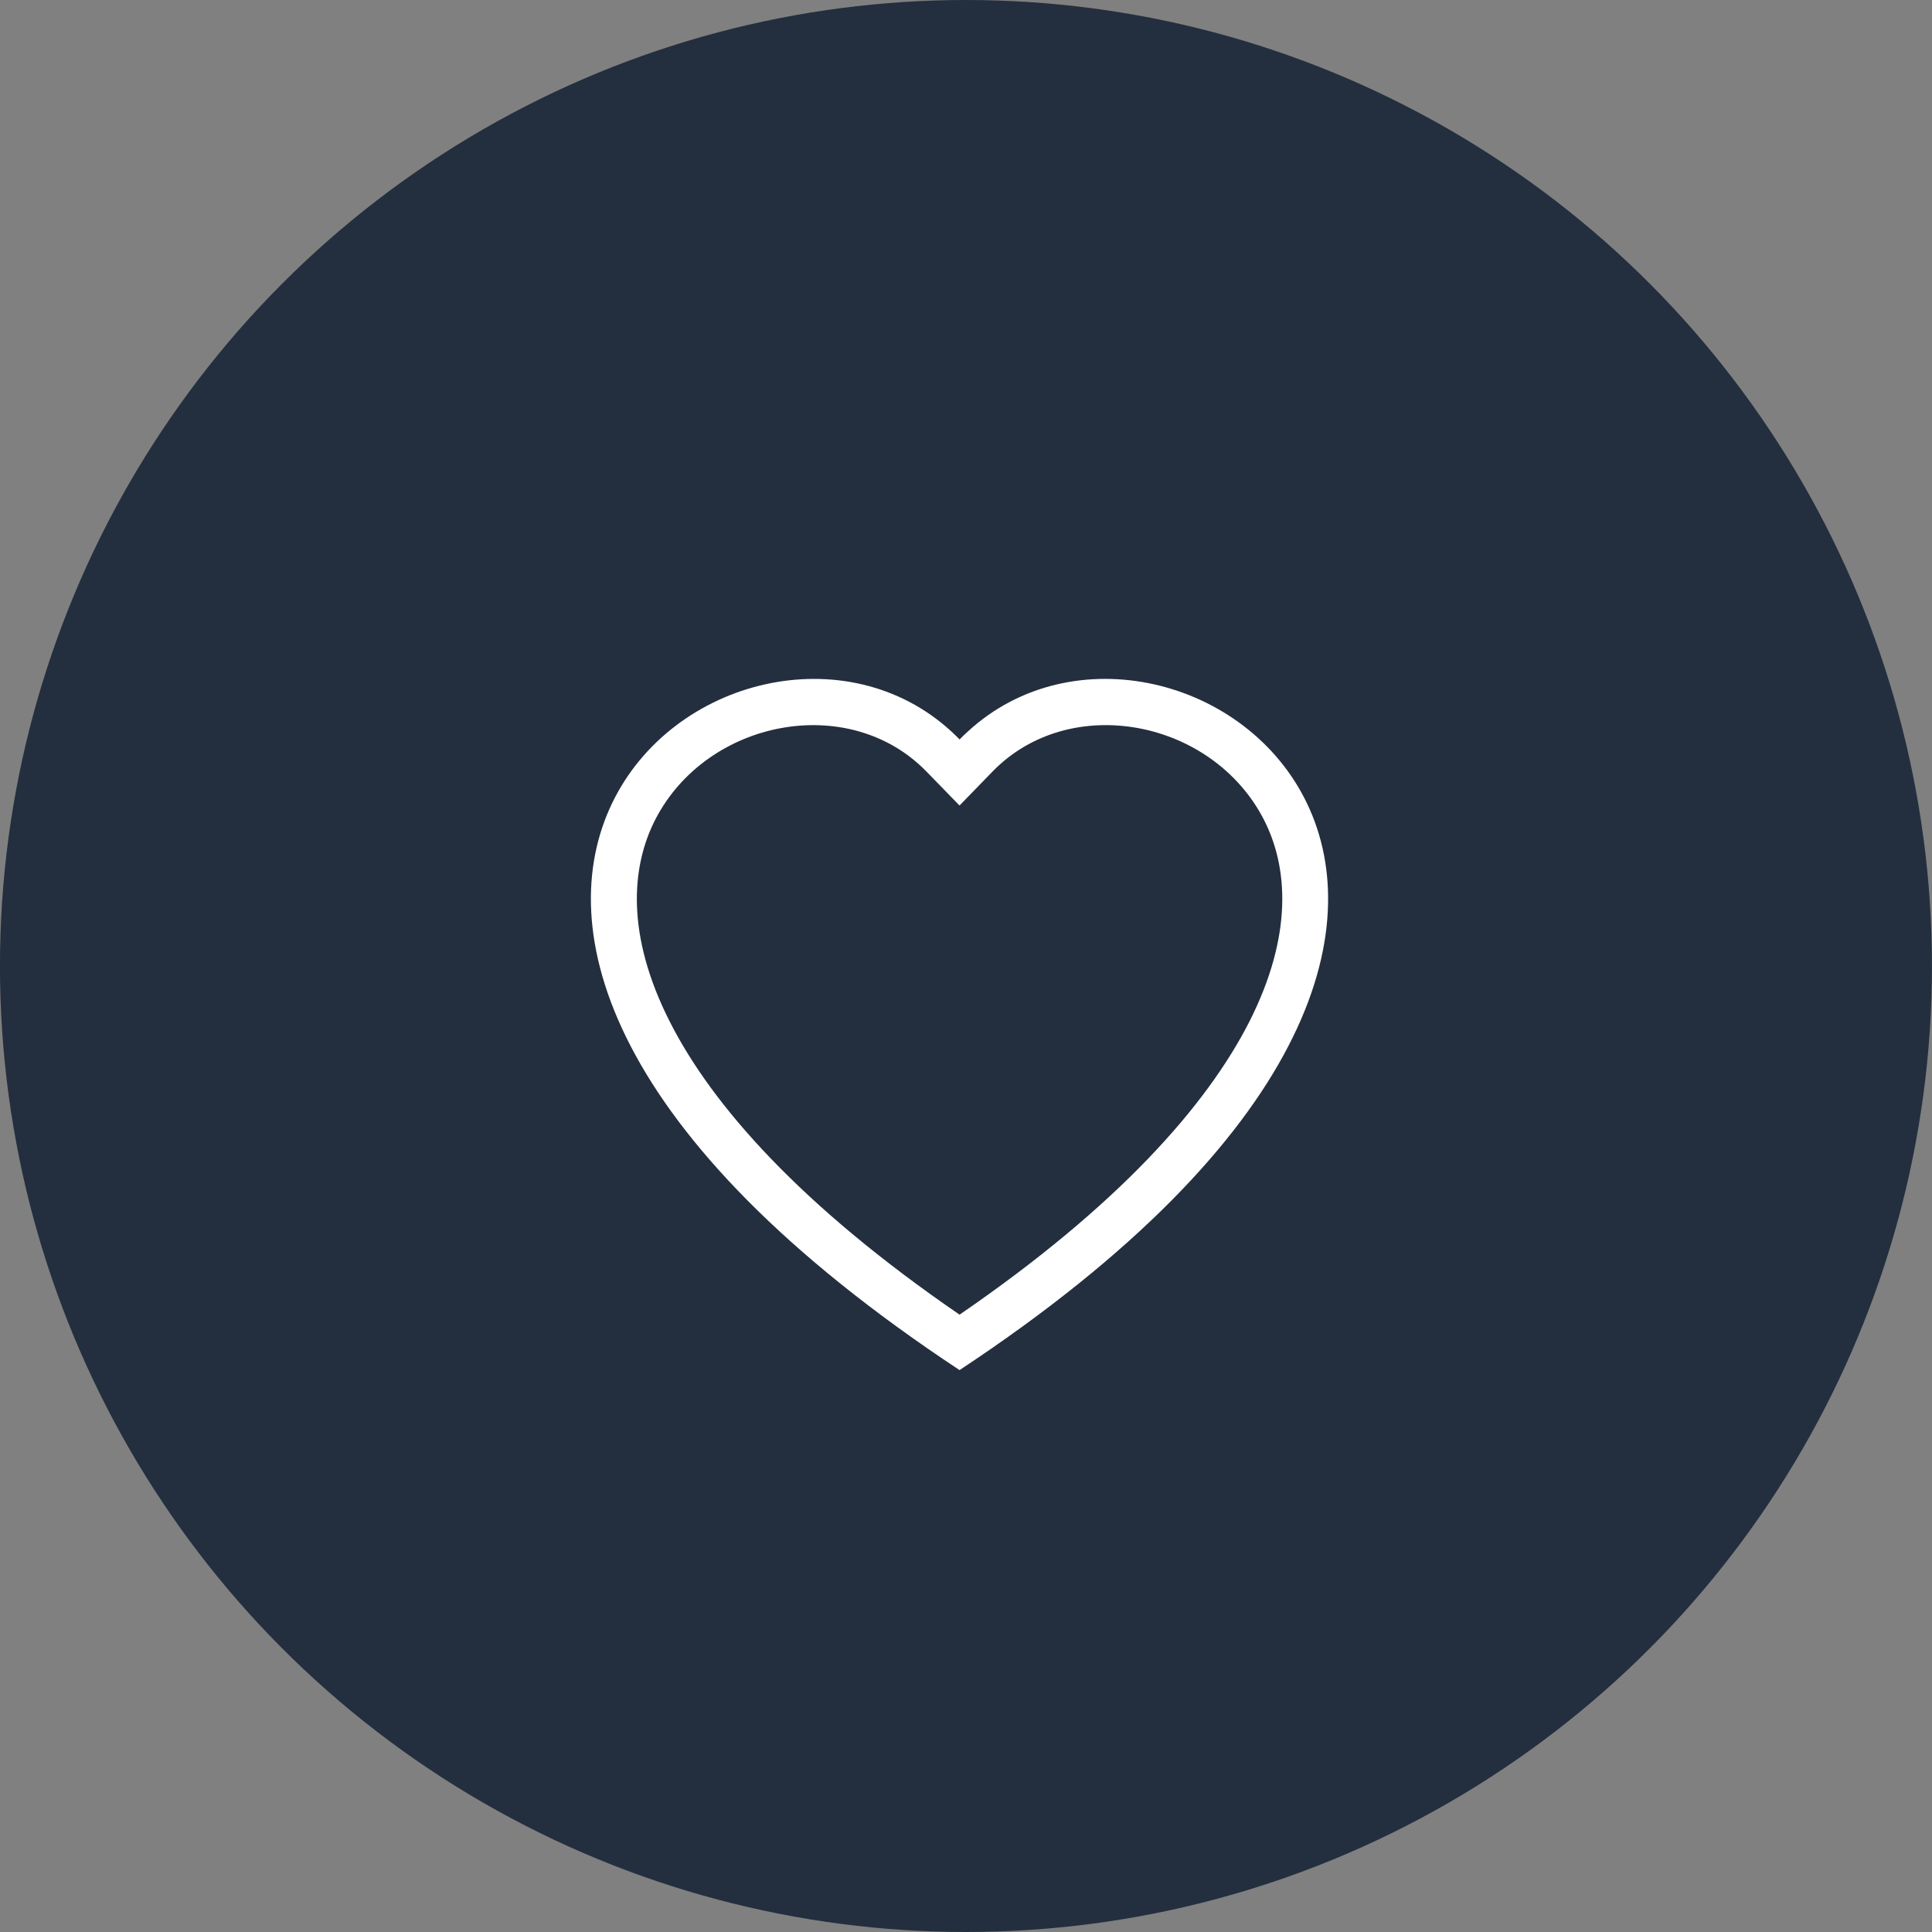 <svg xmlns="http://www.w3.org/2000/svg" width="60" height="60" viewBox="0 0 60 60">
  <rect x="0" y="0" width="60" height="60" fill="#808080" stroke="none"/>
  <g id="Group_2345" data-name="Group 2345" transform="translate(-908.41 -392)">
    <circle id="Ellipse_125" data-name="Ellipse 125" cx="30" cy="30" r="30" transform="translate(908.409 392)" fill="#232f3e"/>
    <g id="heart" transform="translate(926.76 413.084)">
      <path id="Path_6052" data-name="Path 6052" d="M11.449,3.932,10.423,2.878C8.014.4,3.6,1.257,2,4.369c-.749,1.464-.917,3.578.45,6.275,1.317,2.6,4.056,5.708,9,9.1,4.94-3.389,7.678-6.5,9-9.1,1.367-2.7,1.2-4.812.45-6.275C19.3,1.257,14.883.4,12.475,2.876Zm0,17.533C-10.494,6.966,4.693-4.351,11.2,1.636c.086.079.17.16.252.245q.121-.127.252-.244C18.2-4.354,33.391,6.965,11.449,21.466Z" transform="translate(0 0)" fill="#fff" fill-rule="evenodd"/>
    </g>
  </g>
</svg>
